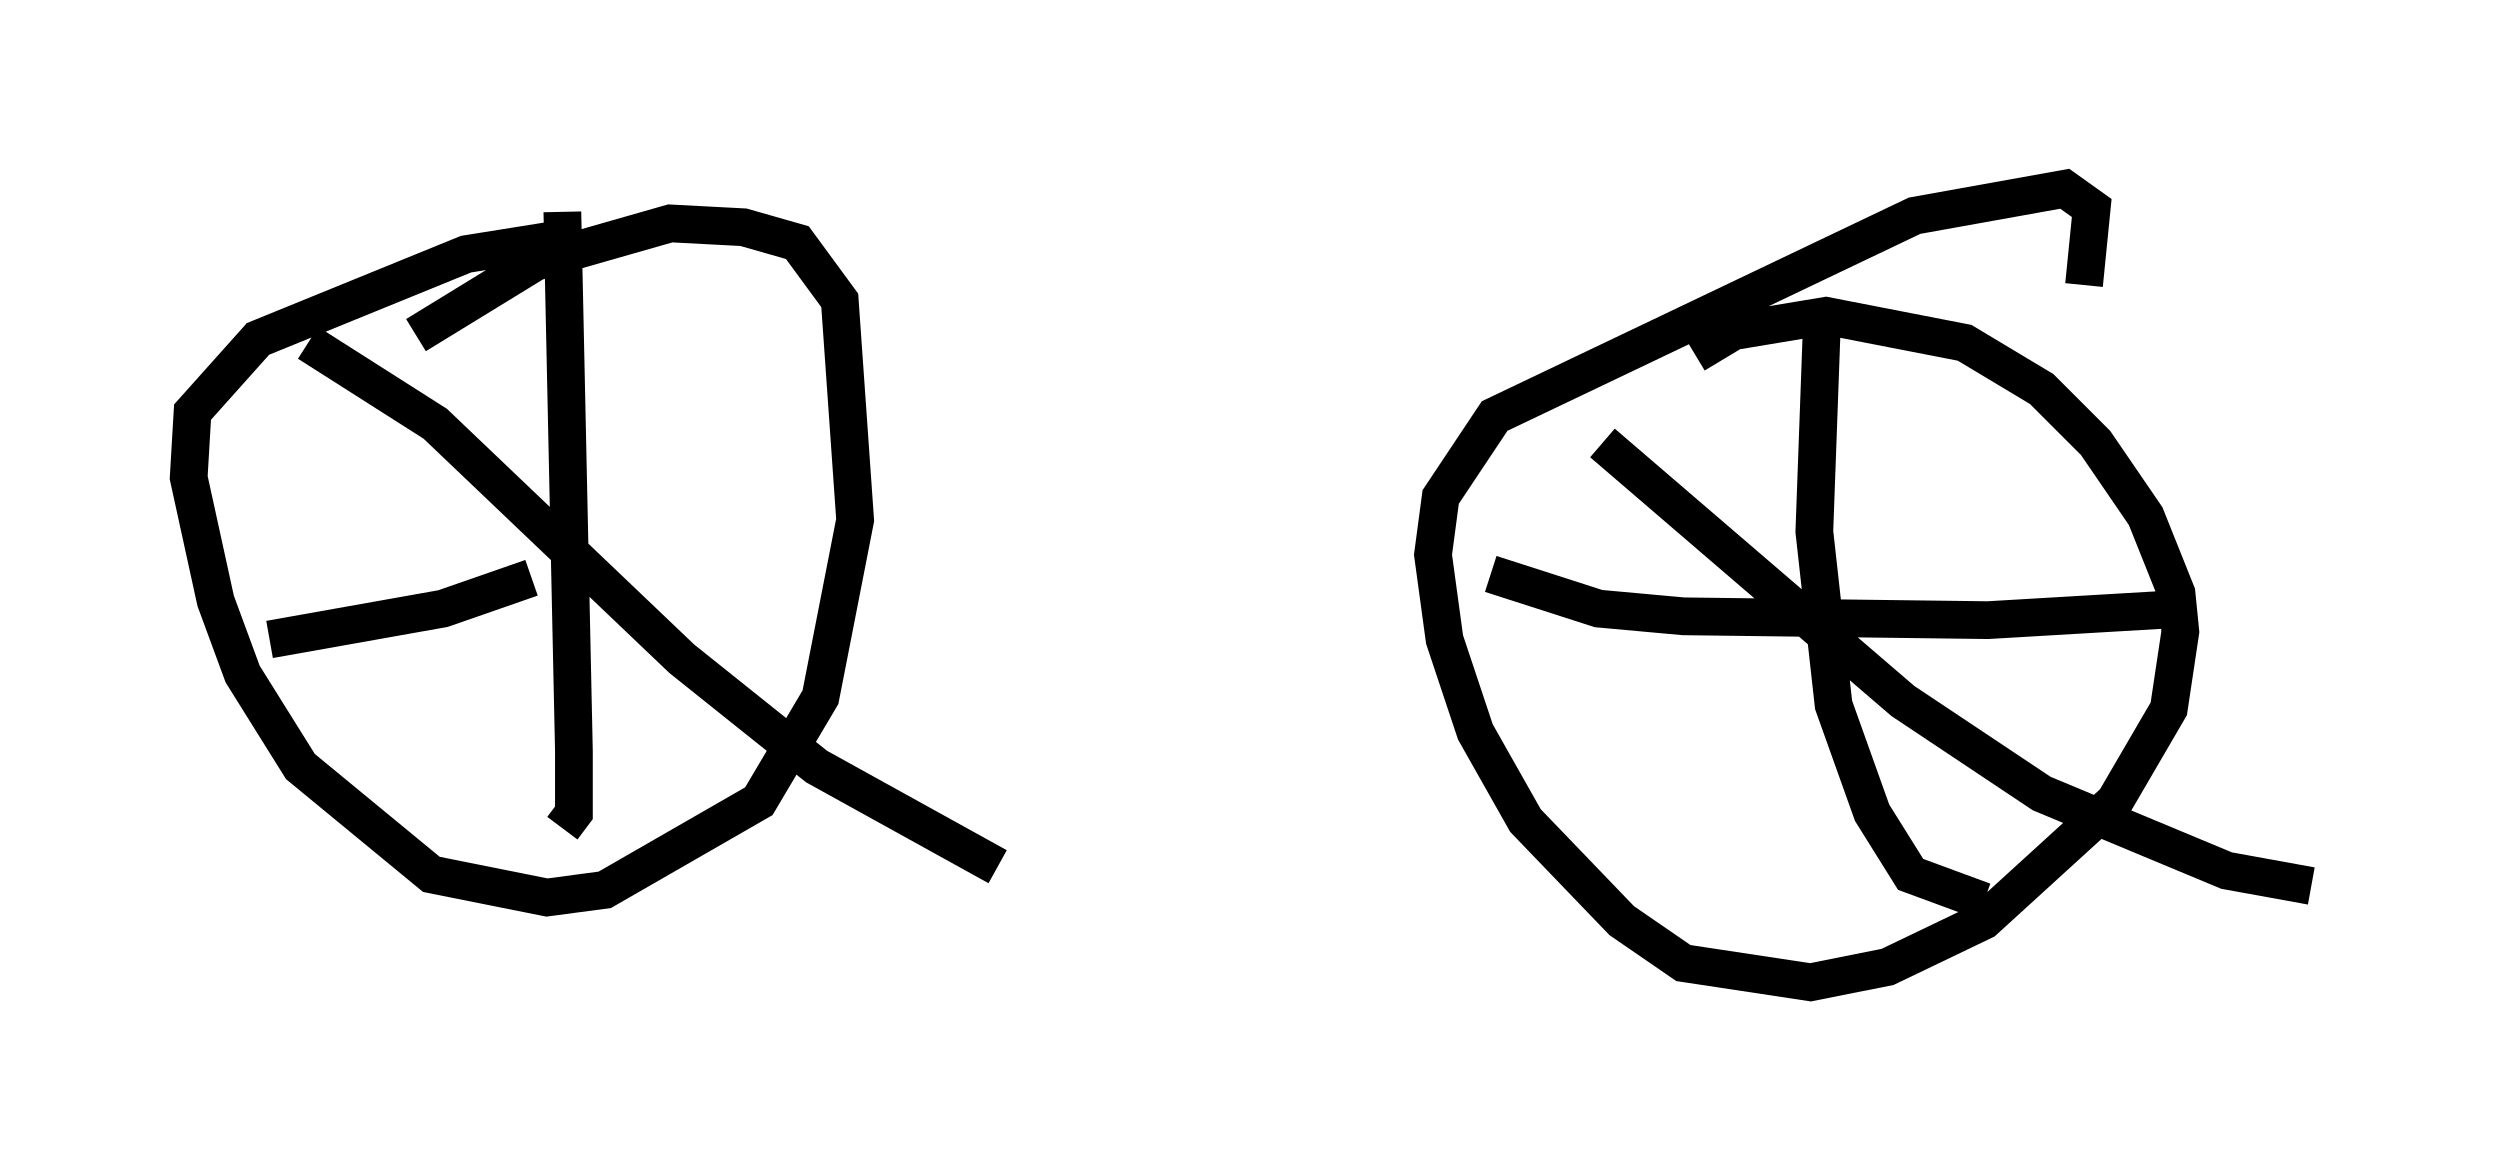 <?xml version="1.0" encoding="utf-8" ?>
<svg baseProfile="full" height="31.029" version="1.1" width="66.249" xmlns="http://www.w3.org/2000/svg" xmlns:ev="http://www.w3.org/2001/xml-events" xmlns:xlink="http://www.w3.org/1999/xlink"><defs /><rect fill="white" height="31.029" width="66.249" x="0" y="0" /><path d="M18.883, 6.531 m-3.981, -0.204 l-2.552, 0.408 -5.513, 2.246 l-1.735, 1.94 -0.102, 1.735 l0.715, 3.267 0.715, 1.94 l1.531, 2.45 3.471, 2.858 l3.063, 0.613 1.531, -0.204 l4.083, -2.348 1.633, -2.756 l0.919, -4.696 -0.408, -5.819 l-1.123, -1.531 -1.429, -0.408 l-1.94, -0.102 -3.573, 1.021 l-3.165, 1.94 m44.203, -1.327 l0.204, -2.042 -0.715, -0.51 l-3.981, 0.715 -11.127, 5.308 l-1.429, 2.144 -0.204, 1.531 l0.306, 2.246 0.817, 2.45 l1.327, 2.348 2.552, 2.654 l1.633, 1.123 3.369, 0.51 l2.042, -0.408 2.552, -1.225 l3.471, -3.165 1.429, -2.45 l0.306, -2.042 -0.102, -1.021 l-0.817, -2.042 -1.327, -1.94 l-1.429, -1.429 -2.042, -1.225 l-3.675, -0.715 -2.45, 0.408 l-1.021, 0.613 m7.656, 14.496 l-1.94, -0.715 -1.021, -1.633 l-1.021, -2.858 -0.51, -4.594 l0.204, -5.615 m-8.779, 6.738 l2.858, 0.919 2.246, 0.204 l8.065, 0.102 5.206, -0.306 m-15.415, -4.39 l7.963, 6.84 3.675, 2.45 l4.9, 2.042 2.246, 0.408 m-46.346, -1.531 l0.306, -0.408 0.0, -1.633 l-0.306, -14.292 m-6.738, 3.471 l3.369, 2.144 6.533, 6.227 l3.573, 2.858 4.798, 2.654 m-19.294, -6.023 l4.594, -0.817 2.348, -0.817 " fill="none" stroke="black" stroke-width="1" /></svg>